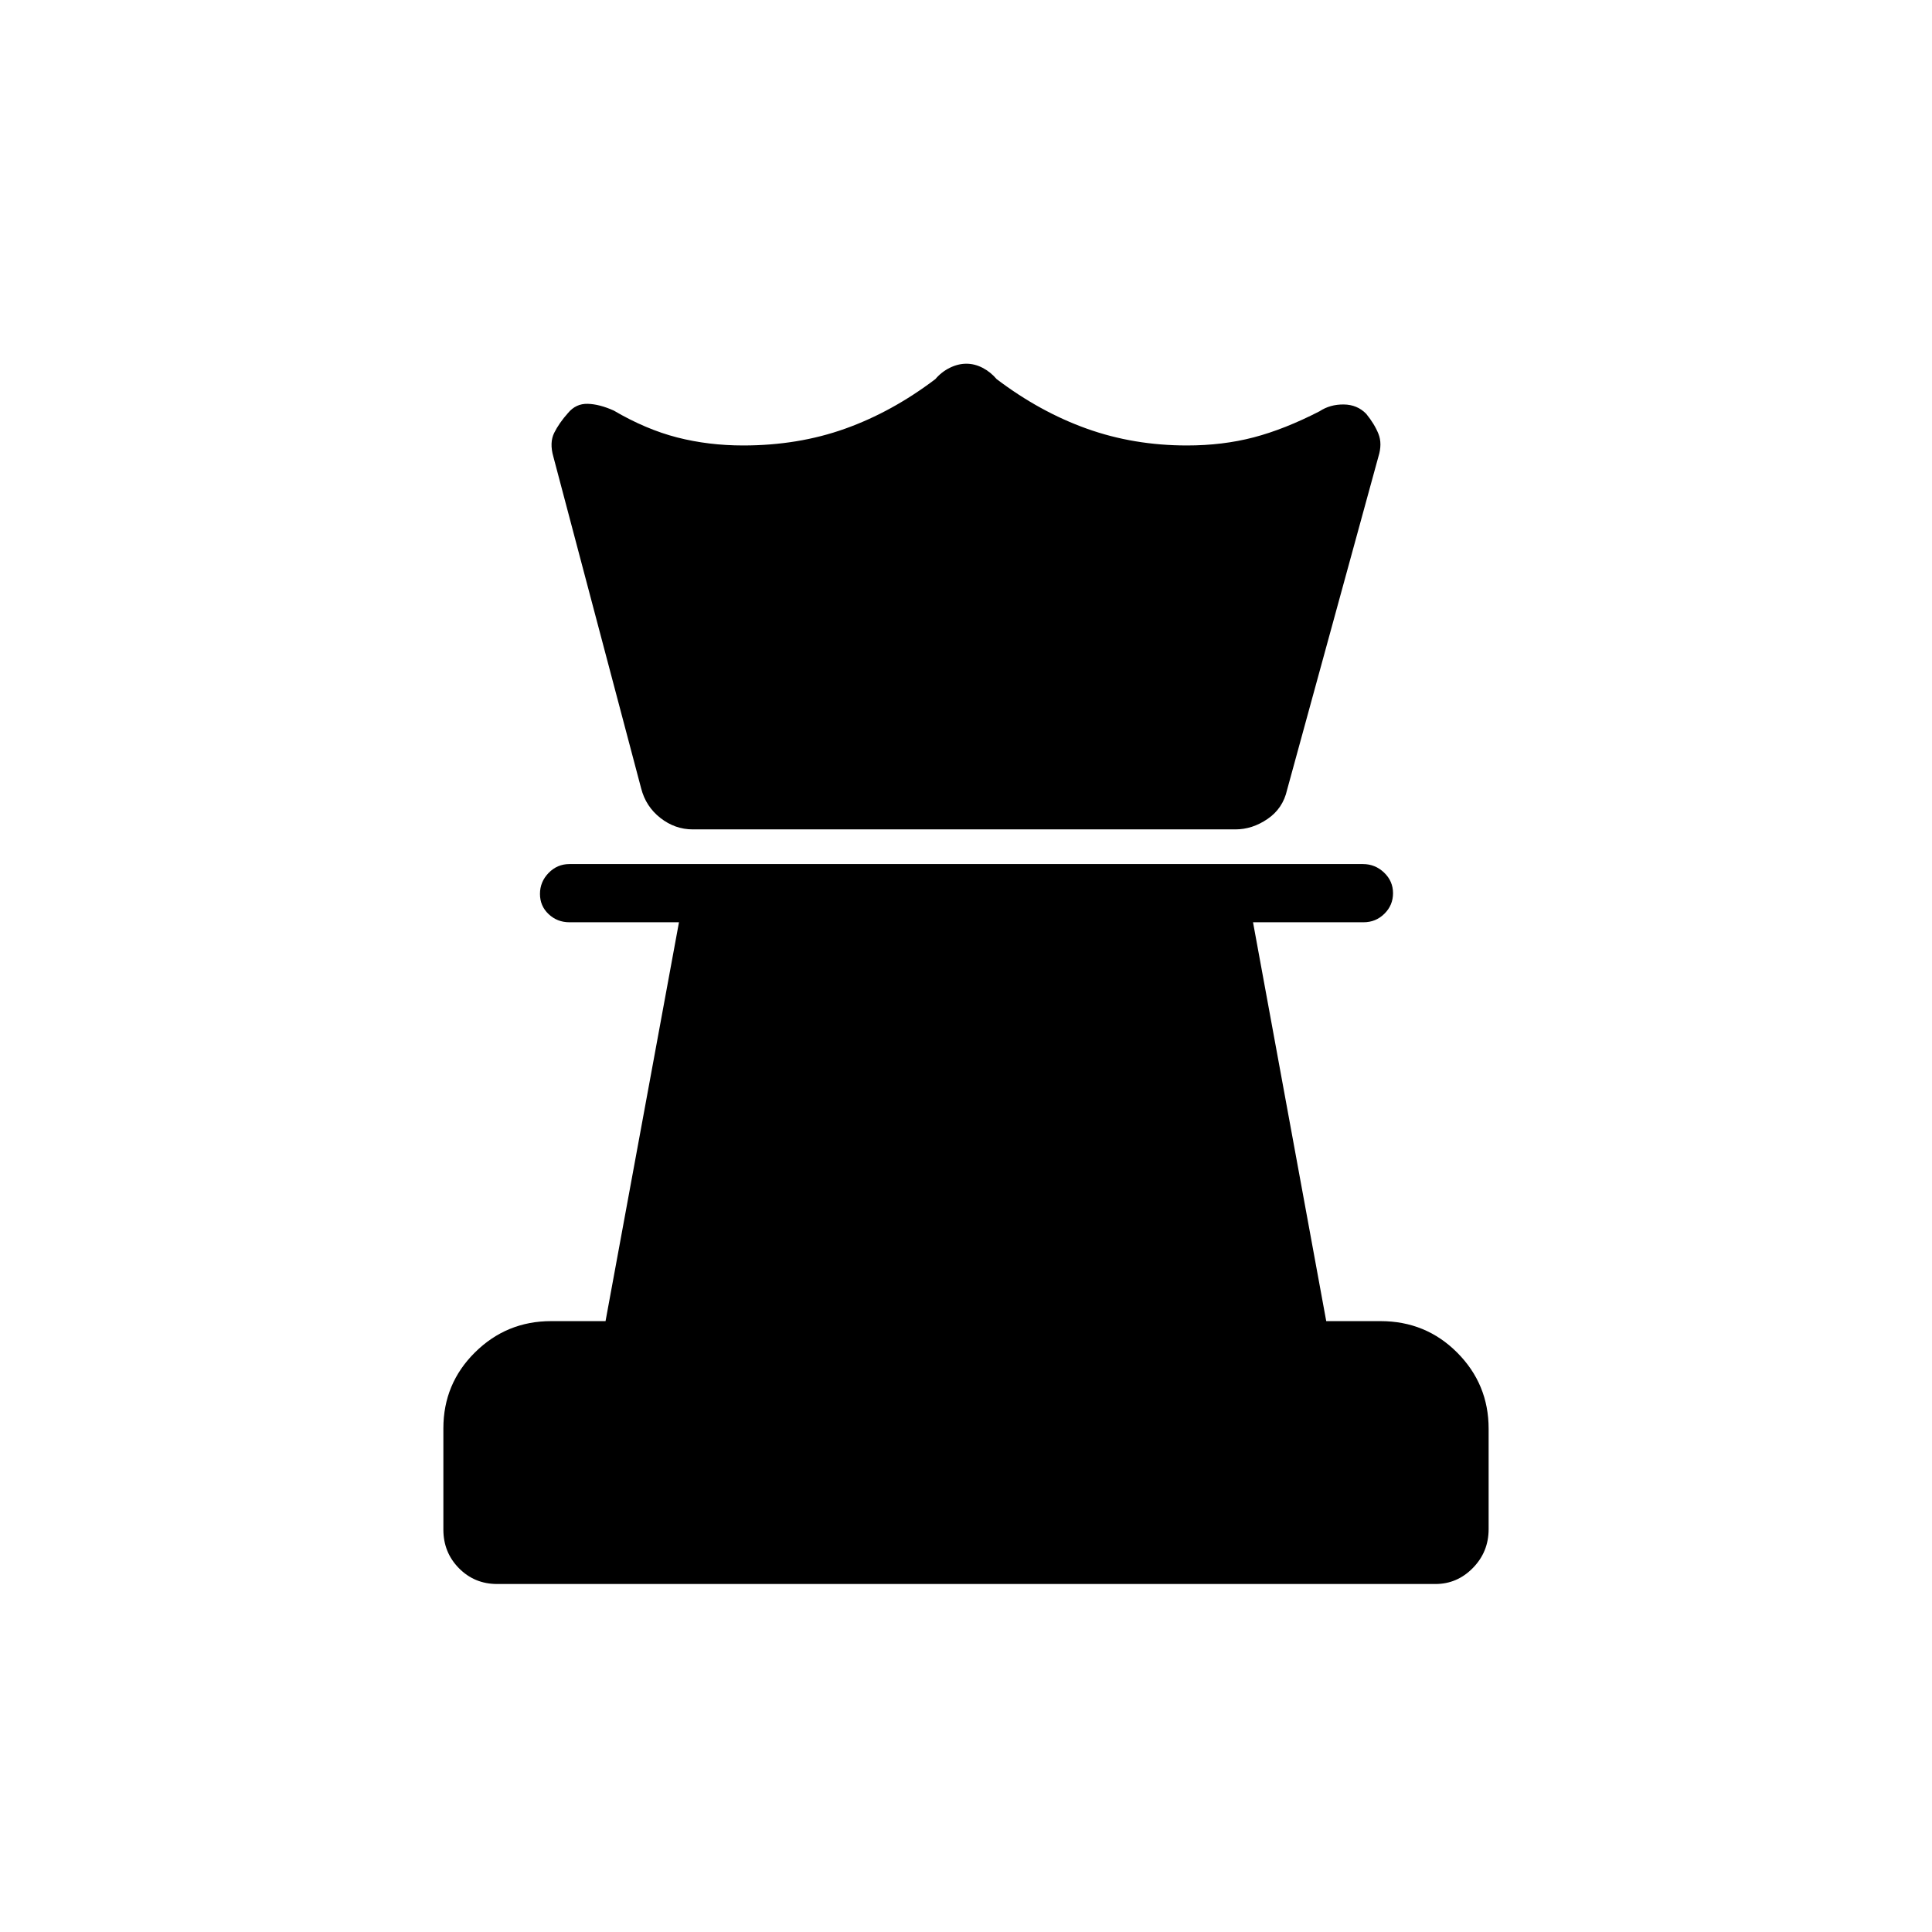 <svg xmlns="http://www.w3.org/2000/svg" height="20" viewBox="0 -960 960 960" width="20"><path d="M247.01-172.92q-11.23 0-18.97-7.85-7.73-7.85-7.73-19.18v-50.3q0-22.2 15.69-37.74 15.7-15.55 37.85-15.55h27.04l36.49-198.19h-54.42q-6.07 0-10.36-4.05-4.29-4.05-4.29-10.04 0-5.99 4.28-10.41 4.29-4.42 10.35-4.42h394.31q6.06 0 10.5 4.24t4.44 10.23q0 5.99-4.29 10.22t-10.36 4.23h-54.92L659-303.54h26.97q22.52 0 38.12 15.66 15.6 15.67 15.6 37.77v49.95q0 11.28-7.81 19.26-7.81 7.98-18.6 7.98H247.01Zm97.24-374.96q-8.85 0-16.1-5.68-7.25-5.67-9.57-14.71l-43.62-164.81q-2-6.96.42-11.85 2.43-4.88 6.89-9.88 3.91-4.68 9.74-4.53 5.84.15 12.95 3.34 16 9.38 31.55 13.37 15.55 3.98 32.8 3.98 27.31 0 50.61-8.33 23.31-8.32 44.85-24.64 3.04-3.57 7.16-5.61 4.13-2.04 8.25-2.04 4.13 0 8.07 2.04 3.94 2.04 6.98 5.61 21.54 16.32 44.85 24.64 23.31 8.33 49.71 8.33 17.8 0 33.14-4.02 15.35-4.02 32.74-12.96 5.21-3.45 11.98-3.39 6.77.06 11.23 4.67 4.08 5 6.06 9.93 1.98 4.94-.02 11.34L639.54-567.5q-2.08 9.23-9.68 14.42-7.59 5.2-15.99 5.2H344.25Z"/></svg>